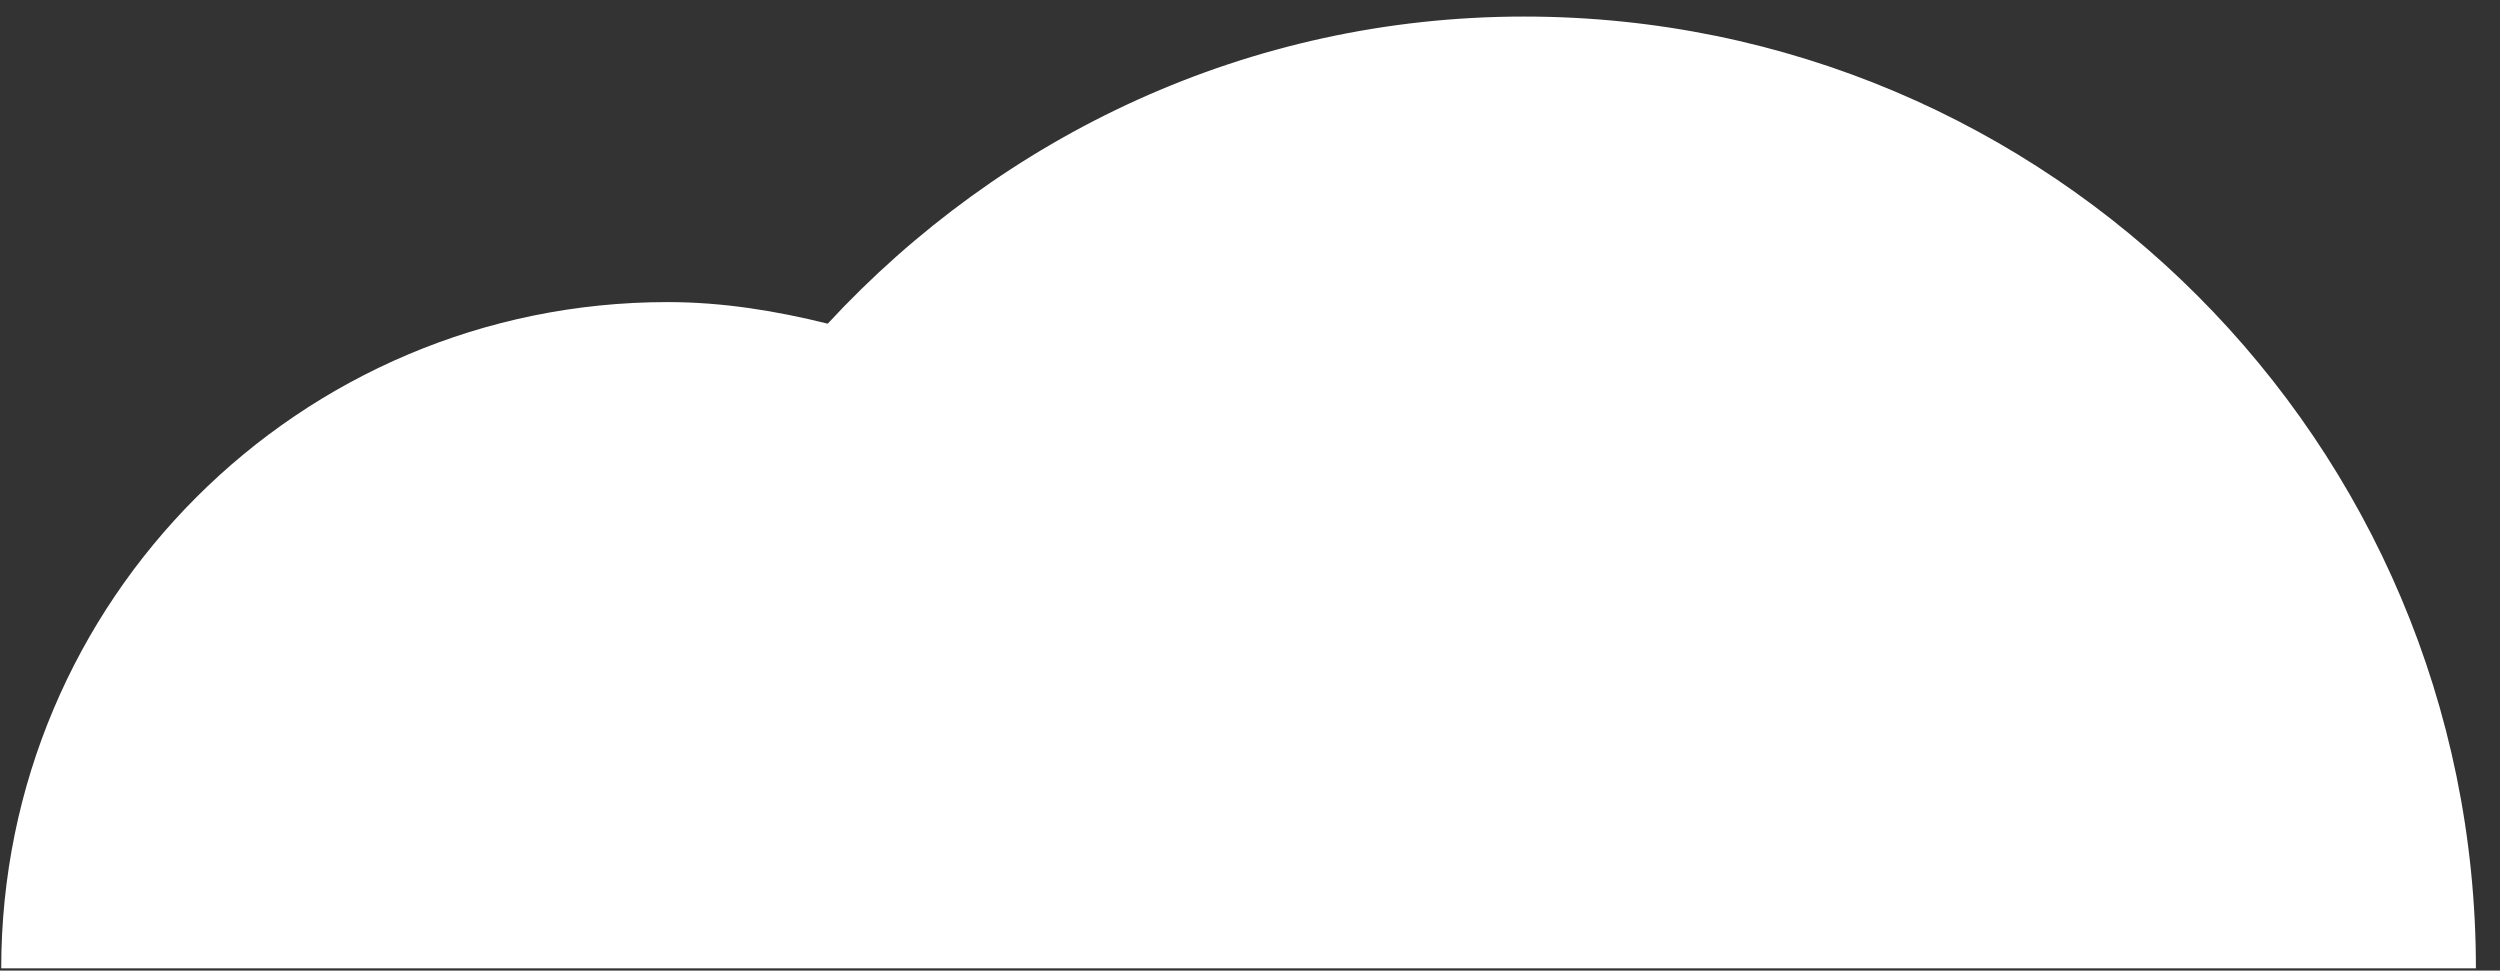 <?xml version="1.0" encoding="UTF-8"?>
<svg width="85px" height="33px" viewBox="0 0 85 33" version="1.1" xmlns="http://www.w3.org/2000/svg" xmlns:xlink="http://www.w3.org/1999/xlink">
    <rect x="0" y="0" width="85" height="33" fill="#333333" stroke="none"/>
    <!-- Generator: Sketch 42 (36781) - http://www.bohemiancoding.com/sketch -->
    <title>Shape</title>
    <desc>Created with Sketch.</desc>
    <defs></defs>
    <g id="Page-1" stroke="none" stroke-width="1" fill="none" fill-rule="evenodd">
        <g id="mountains-1" transform="translate(-355, -132)" fill-rule="nonzero" fill="#FFFFFF">
            <g id="Group">
                <path d="M355.042,164.924 C355.042,152.413 365.184,142.271 377.695,142.271 C379.583,142.271 381.389,142.57 383.142,143.005 C389.053,136.622 397.434,132.563 406.82,132.563 C424.693,132.563 439.181,147.052 439.181,164.924 L355.042,164.924 Z" id="Shape"></path>
            </g>
        </g>
    </g>
</svg>